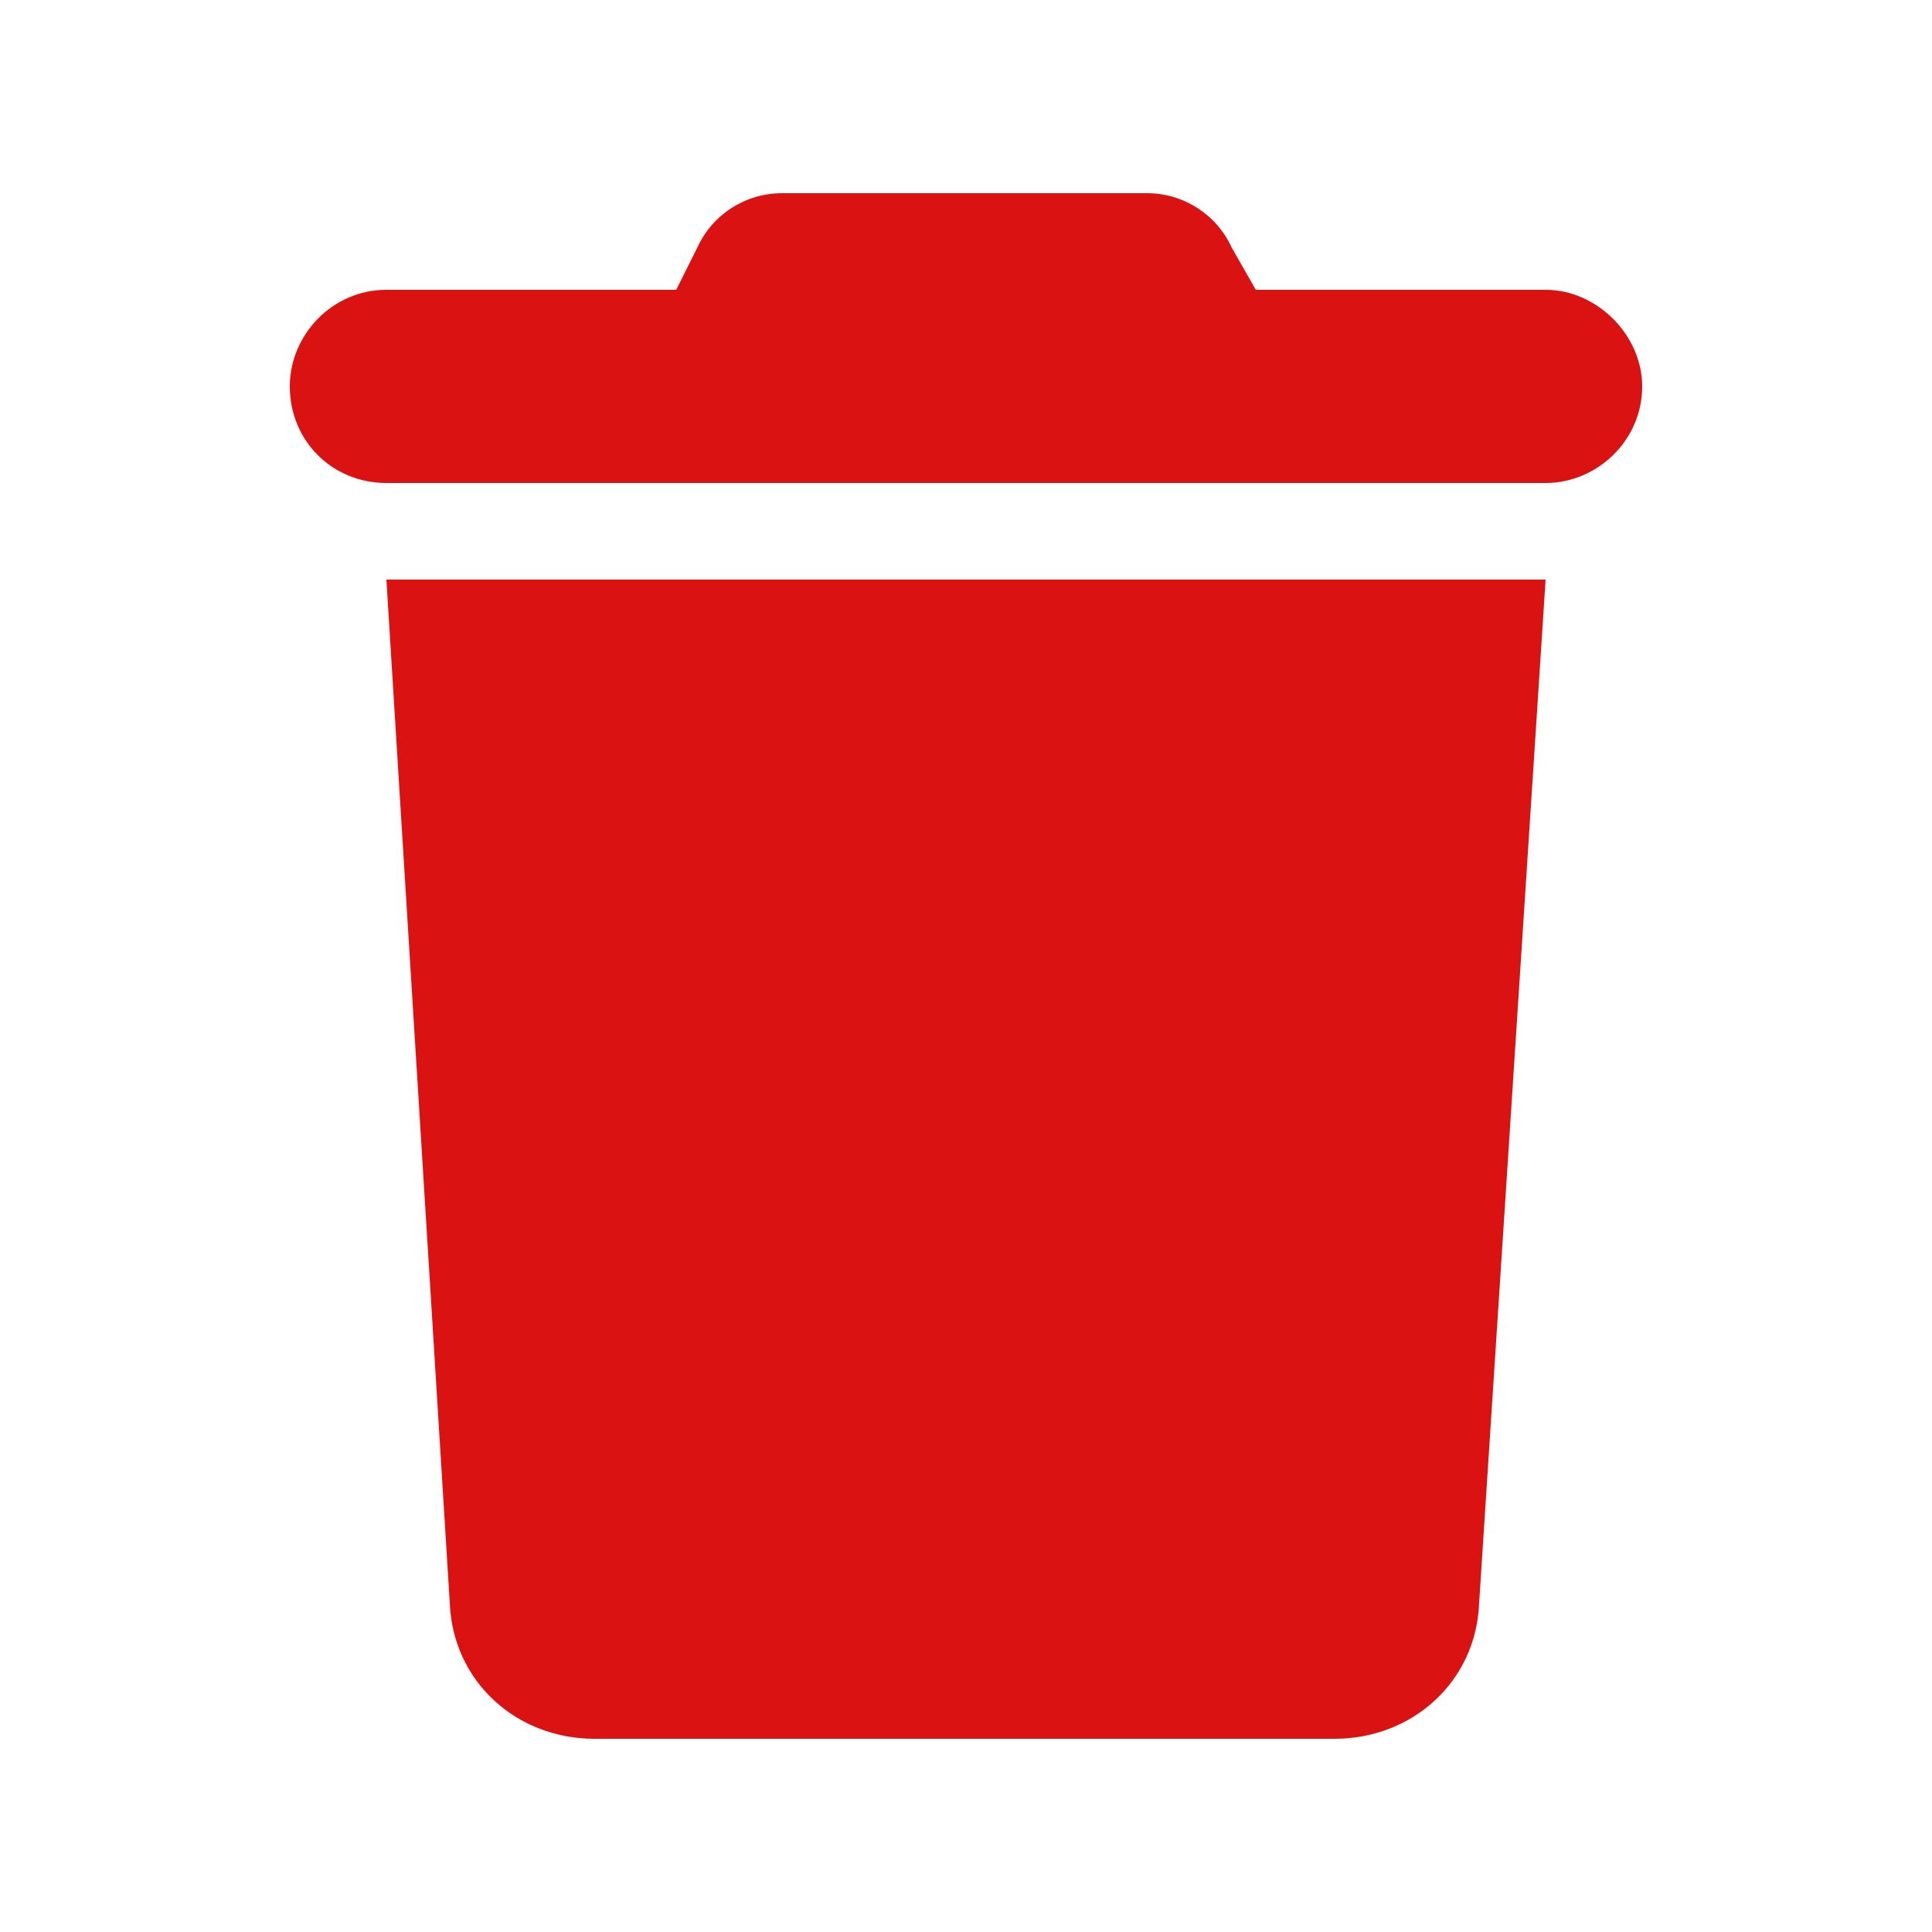 <svg width="20" height="20" viewBox="0 0 20 20" fill="none" xmlns="http://www.w3.org/2000/svg">
<path d="M7.219 2.562C7.375 2.219 7.719 2 8.094 2H11.875C12.25 2 12.594 2.219 12.75 2.562L13 3H16C16.531 3 17 3.469 17 4C17 4.562 16.531 5 16 5H4C3.438 5 3 4.562 3 4C3 3.469 3.438 3 4 3H7L7.219 2.562ZM16 6L15.312 16.594C15.281 17.406 14.625 18 13.812 18H6.156C5.344 18 4.688 17.406 4.656 16.594L4 6H16Z" fill="#DB1212"/>
</svg>

